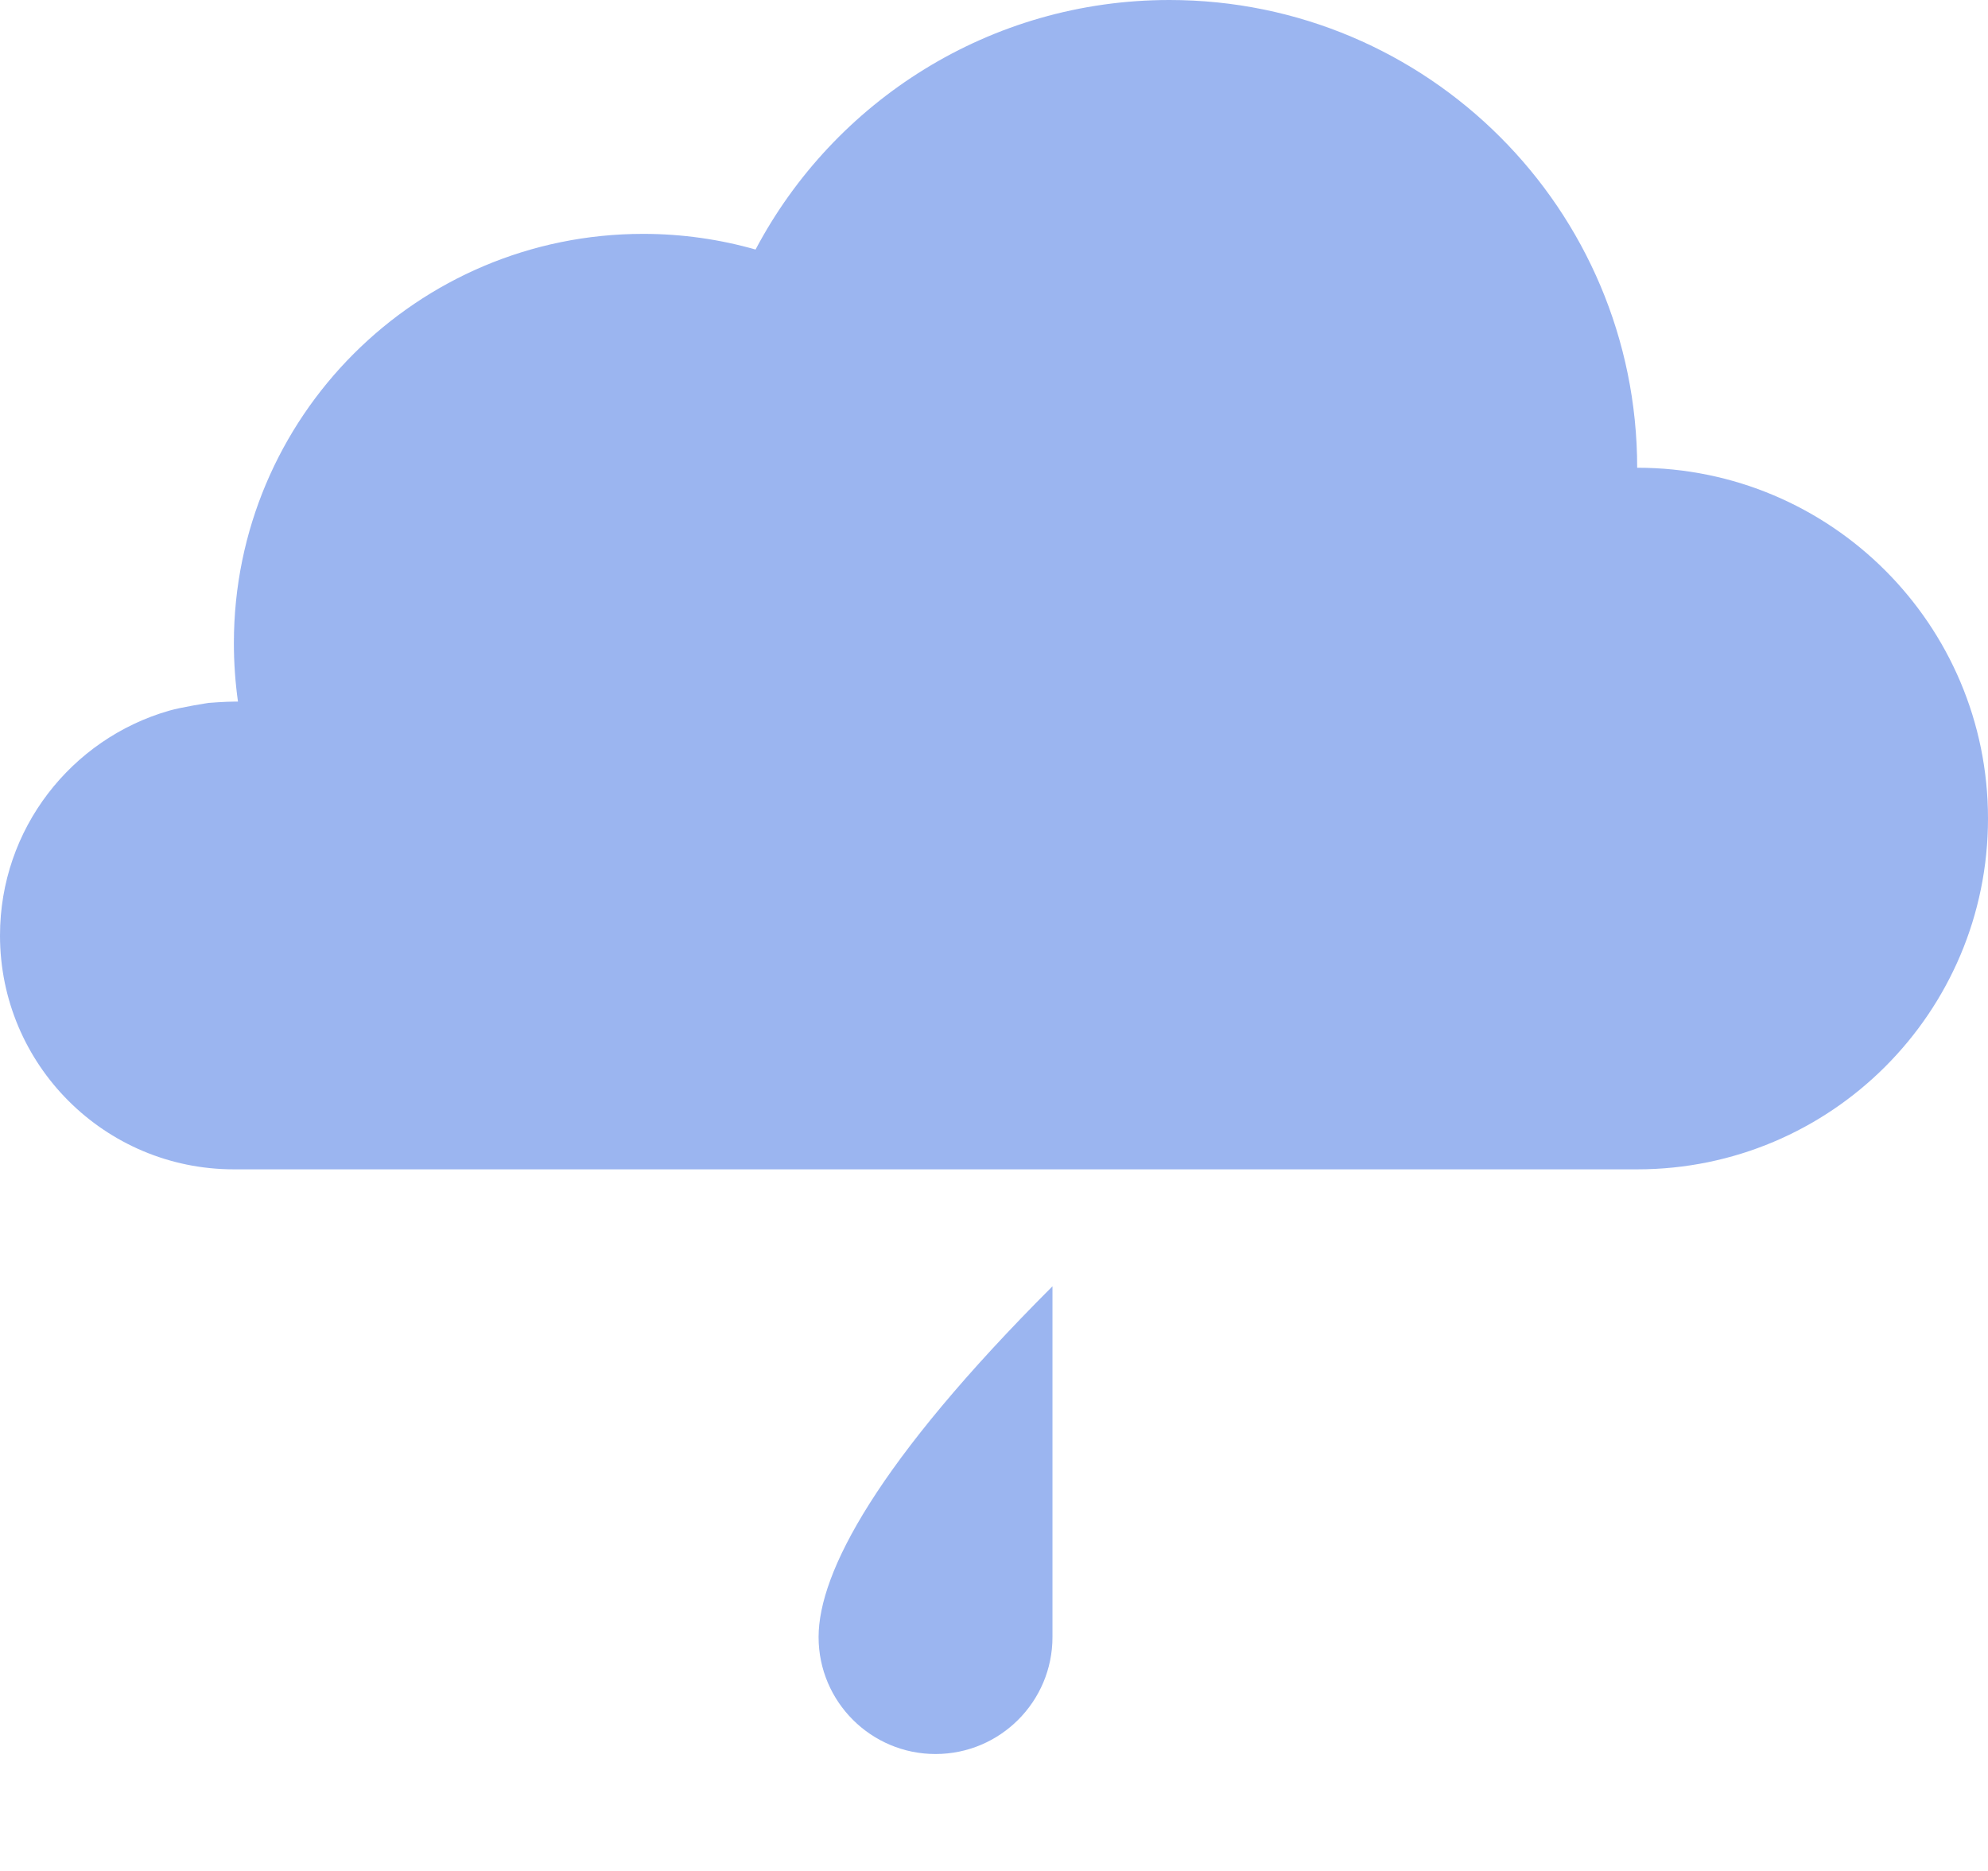 <?xml version="1.0" encoding="UTF-8" standalone="no"?>
<svg width="17px" height="16px" viewBox="0 0 17 16" version="1.1" xmlns="http://www.w3.org/2000/svg" xmlns:xlink="http://www.w3.org/1999/xlink" xmlns:sketch="http://www.bohemiancoding.com/sketch/ns">
    <!-- Generator: Sketch 3.0.4 (8054) - http://www.bohemiancoding.com/sketch -->
    <title>ovc-minus-ra-16</title>
    <desc>Created with Sketch.</desc>
    <defs></defs>
    <g id="Page-1" stroke="none" stroke-width="1" fill="none" fill-rule="evenodd" sketch:type="MSPage">
        <path d="M14,4 C15.657,4 17,5.343 17,7 C17,8.657 15.657,10 14,10 L2,10 C0.895,10 0,9.105 0,8 C0,7.088 0.611,6.318 1.445,6.078 C1.555,6.046 1.785,6.011 1.785,6.011 C1.785,6.011 1.927,6 2,6 C2.012,6 2.024,6 2.035,6 L2.035,6 C2.012,5.837 2,5.67 2,5.5 C2,3.567 3.567,2 5.5,2 C5.833,2 6.156,2.047 6.461,2.134 C7.132,0.865 8.465,0 10,0 C12.209,0 14,1.791 14,4 Z M8,15 C8.552,15 9,14.552 9,14 L9,11 C7.5,12.5 7,13.448 7,14 C7,14.552 7.448,15 8,15 Z" id="Oval-2" fill-opacity="0.702" fill="#7196EA" sketch:type="MSShapeGroup"></path>
    </g>
</svg>